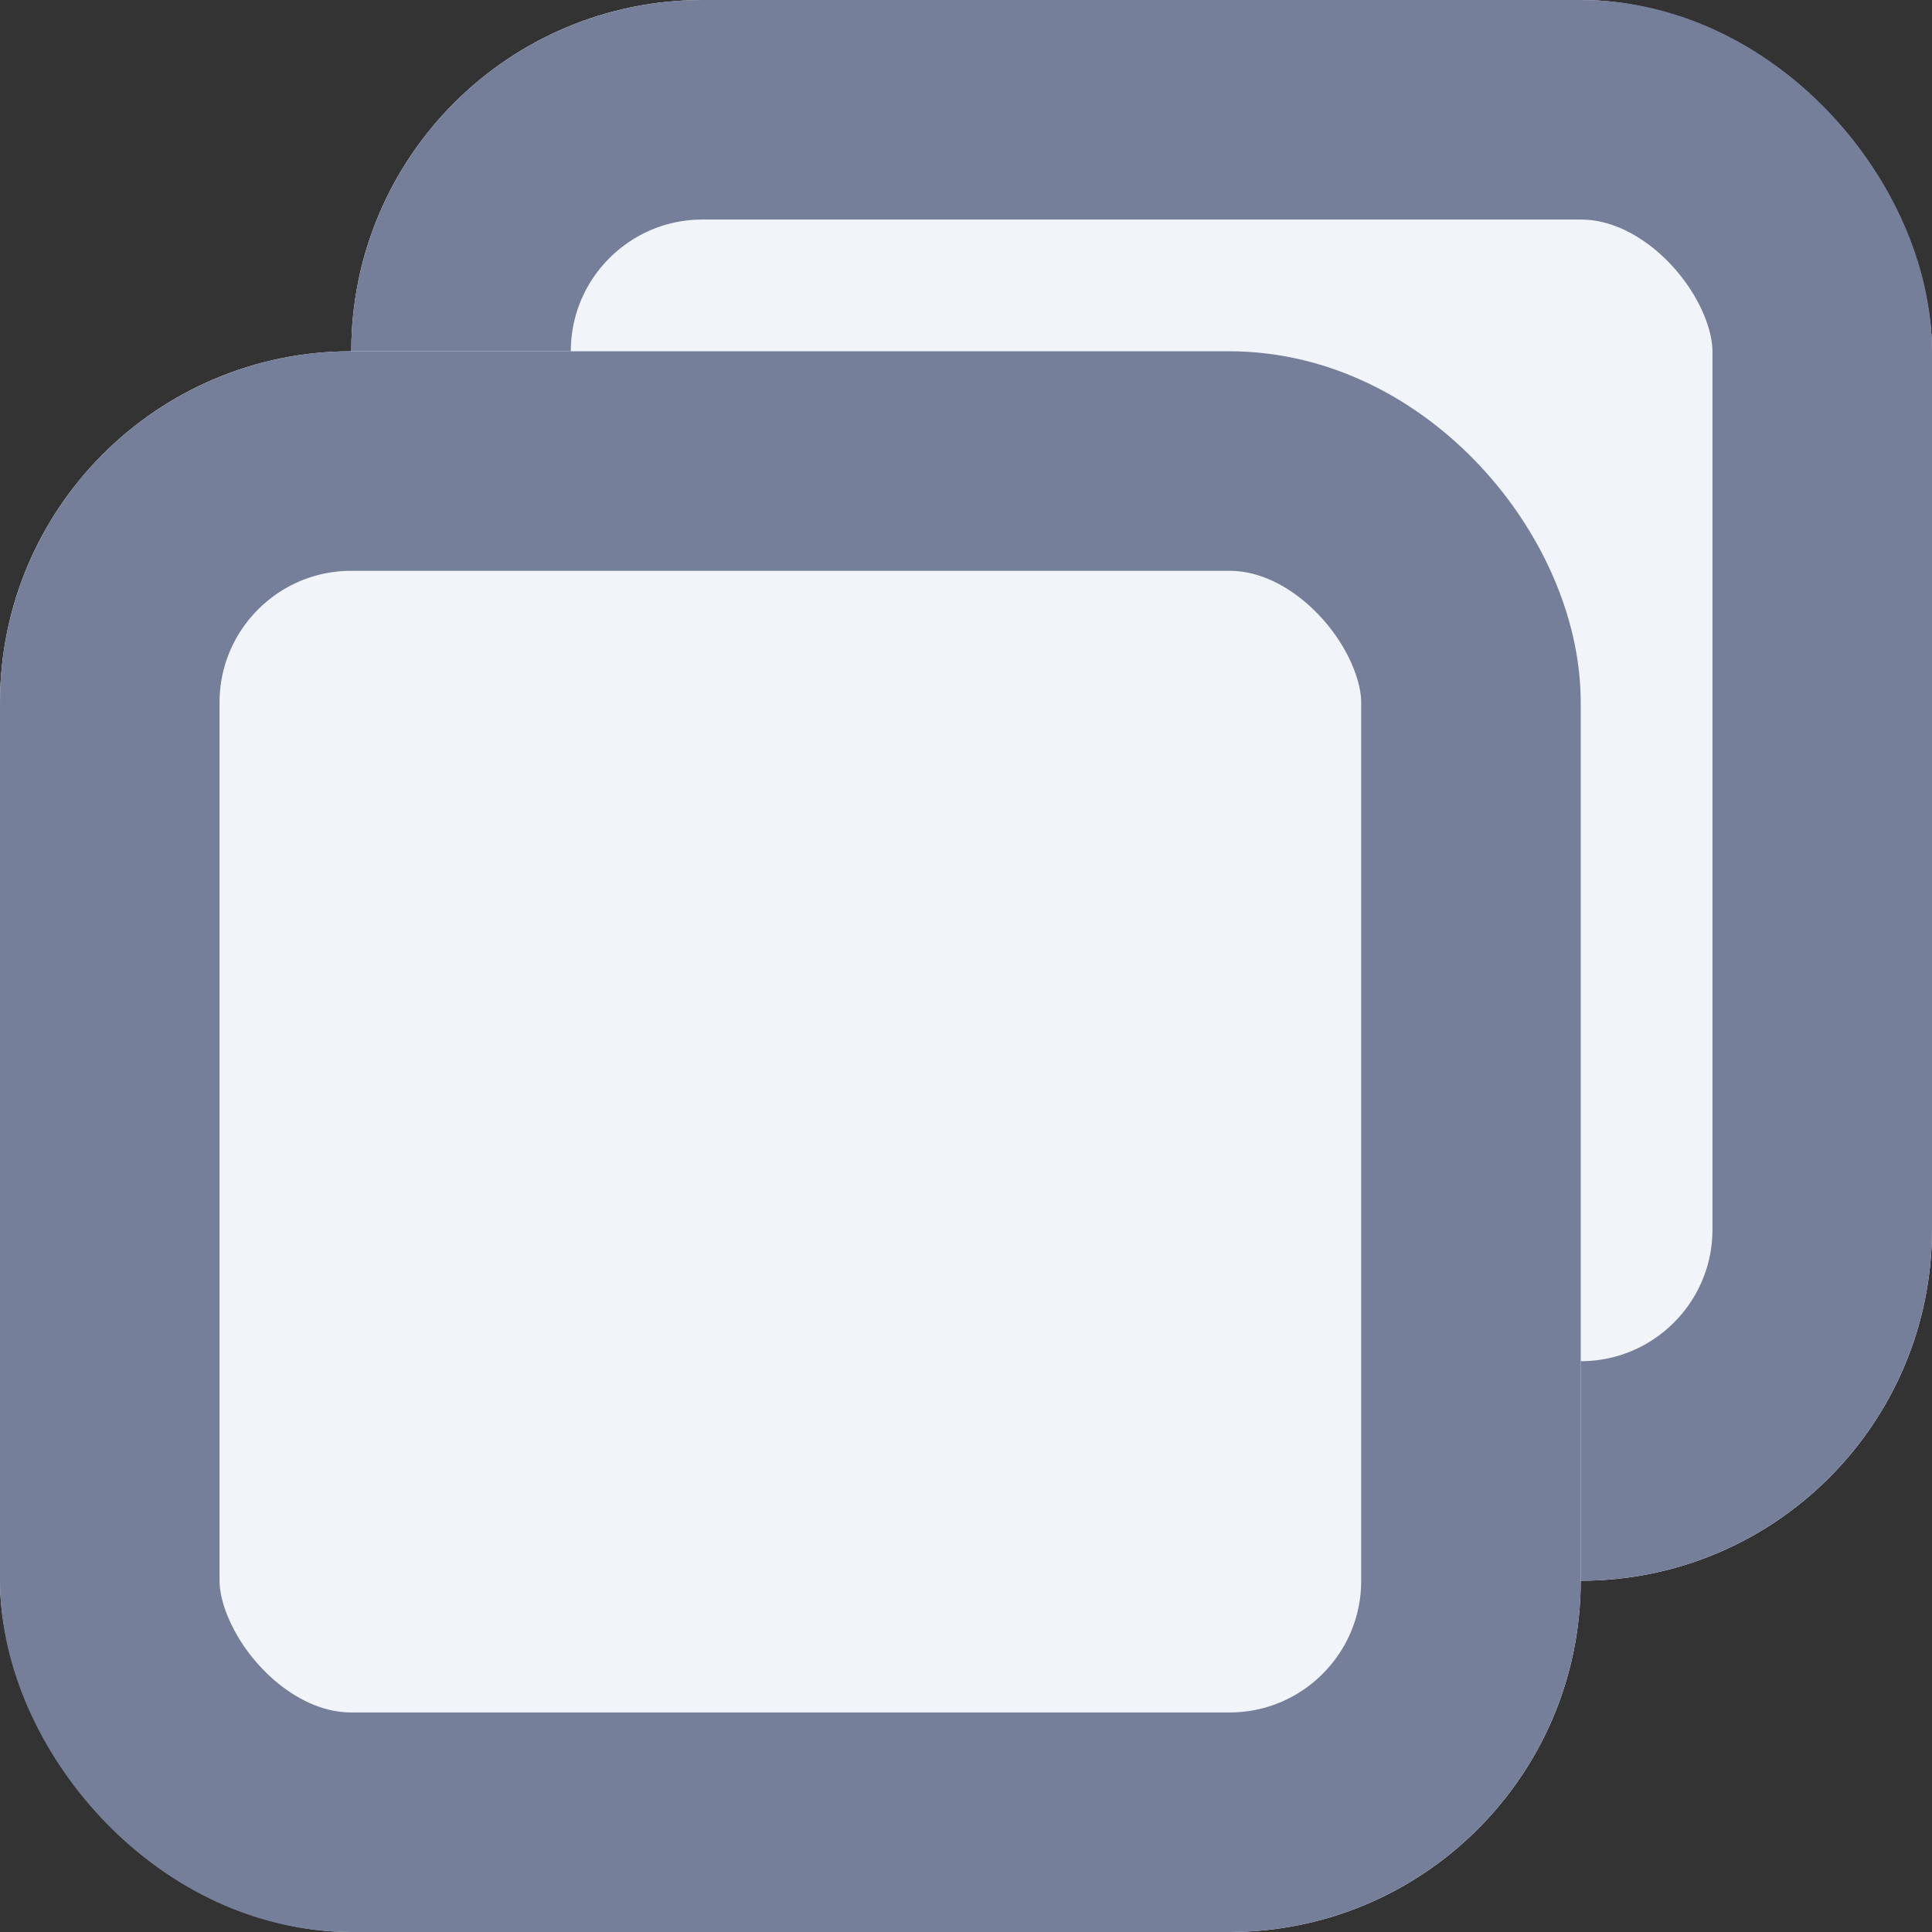 <svg xmlns="http://www.w3.org/2000/svg" width="22" height="22" viewBox="0 0 22 22">
  <rect x="0" y="0" width="22" height="22" fill="#333333" stroke="none"/>
  <g id="Group_36627" data-name="Group 36627" transform="translate(-1302 -344)">
    <g id="Rectangle_1054" data-name="Rectangle 1054" transform="translate(1306 344)" fill="#f1f5fa" stroke="#767f9a" stroke-width="2.5">
      <rect width="18" height="18" rx="4" stroke="none"/>
      <rect x="1.25" y="1.25" width="15.5" height="15.5" rx="2.75" fill="none"/>
    </g>
    <g id="Rectangle_1053" data-name="Rectangle 1053" transform="translate(1302 348)" fill="#f1f5fa" stroke="#767f9a" stroke-width="2.5">
      <rect width="18" height="18" rx="4" stroke="none"/>
      <rect x="1.25" y="1.25" width="15.5" height="15.5" rx="2.75" fill="none"/>
    </g>
  </g>
</svg>
